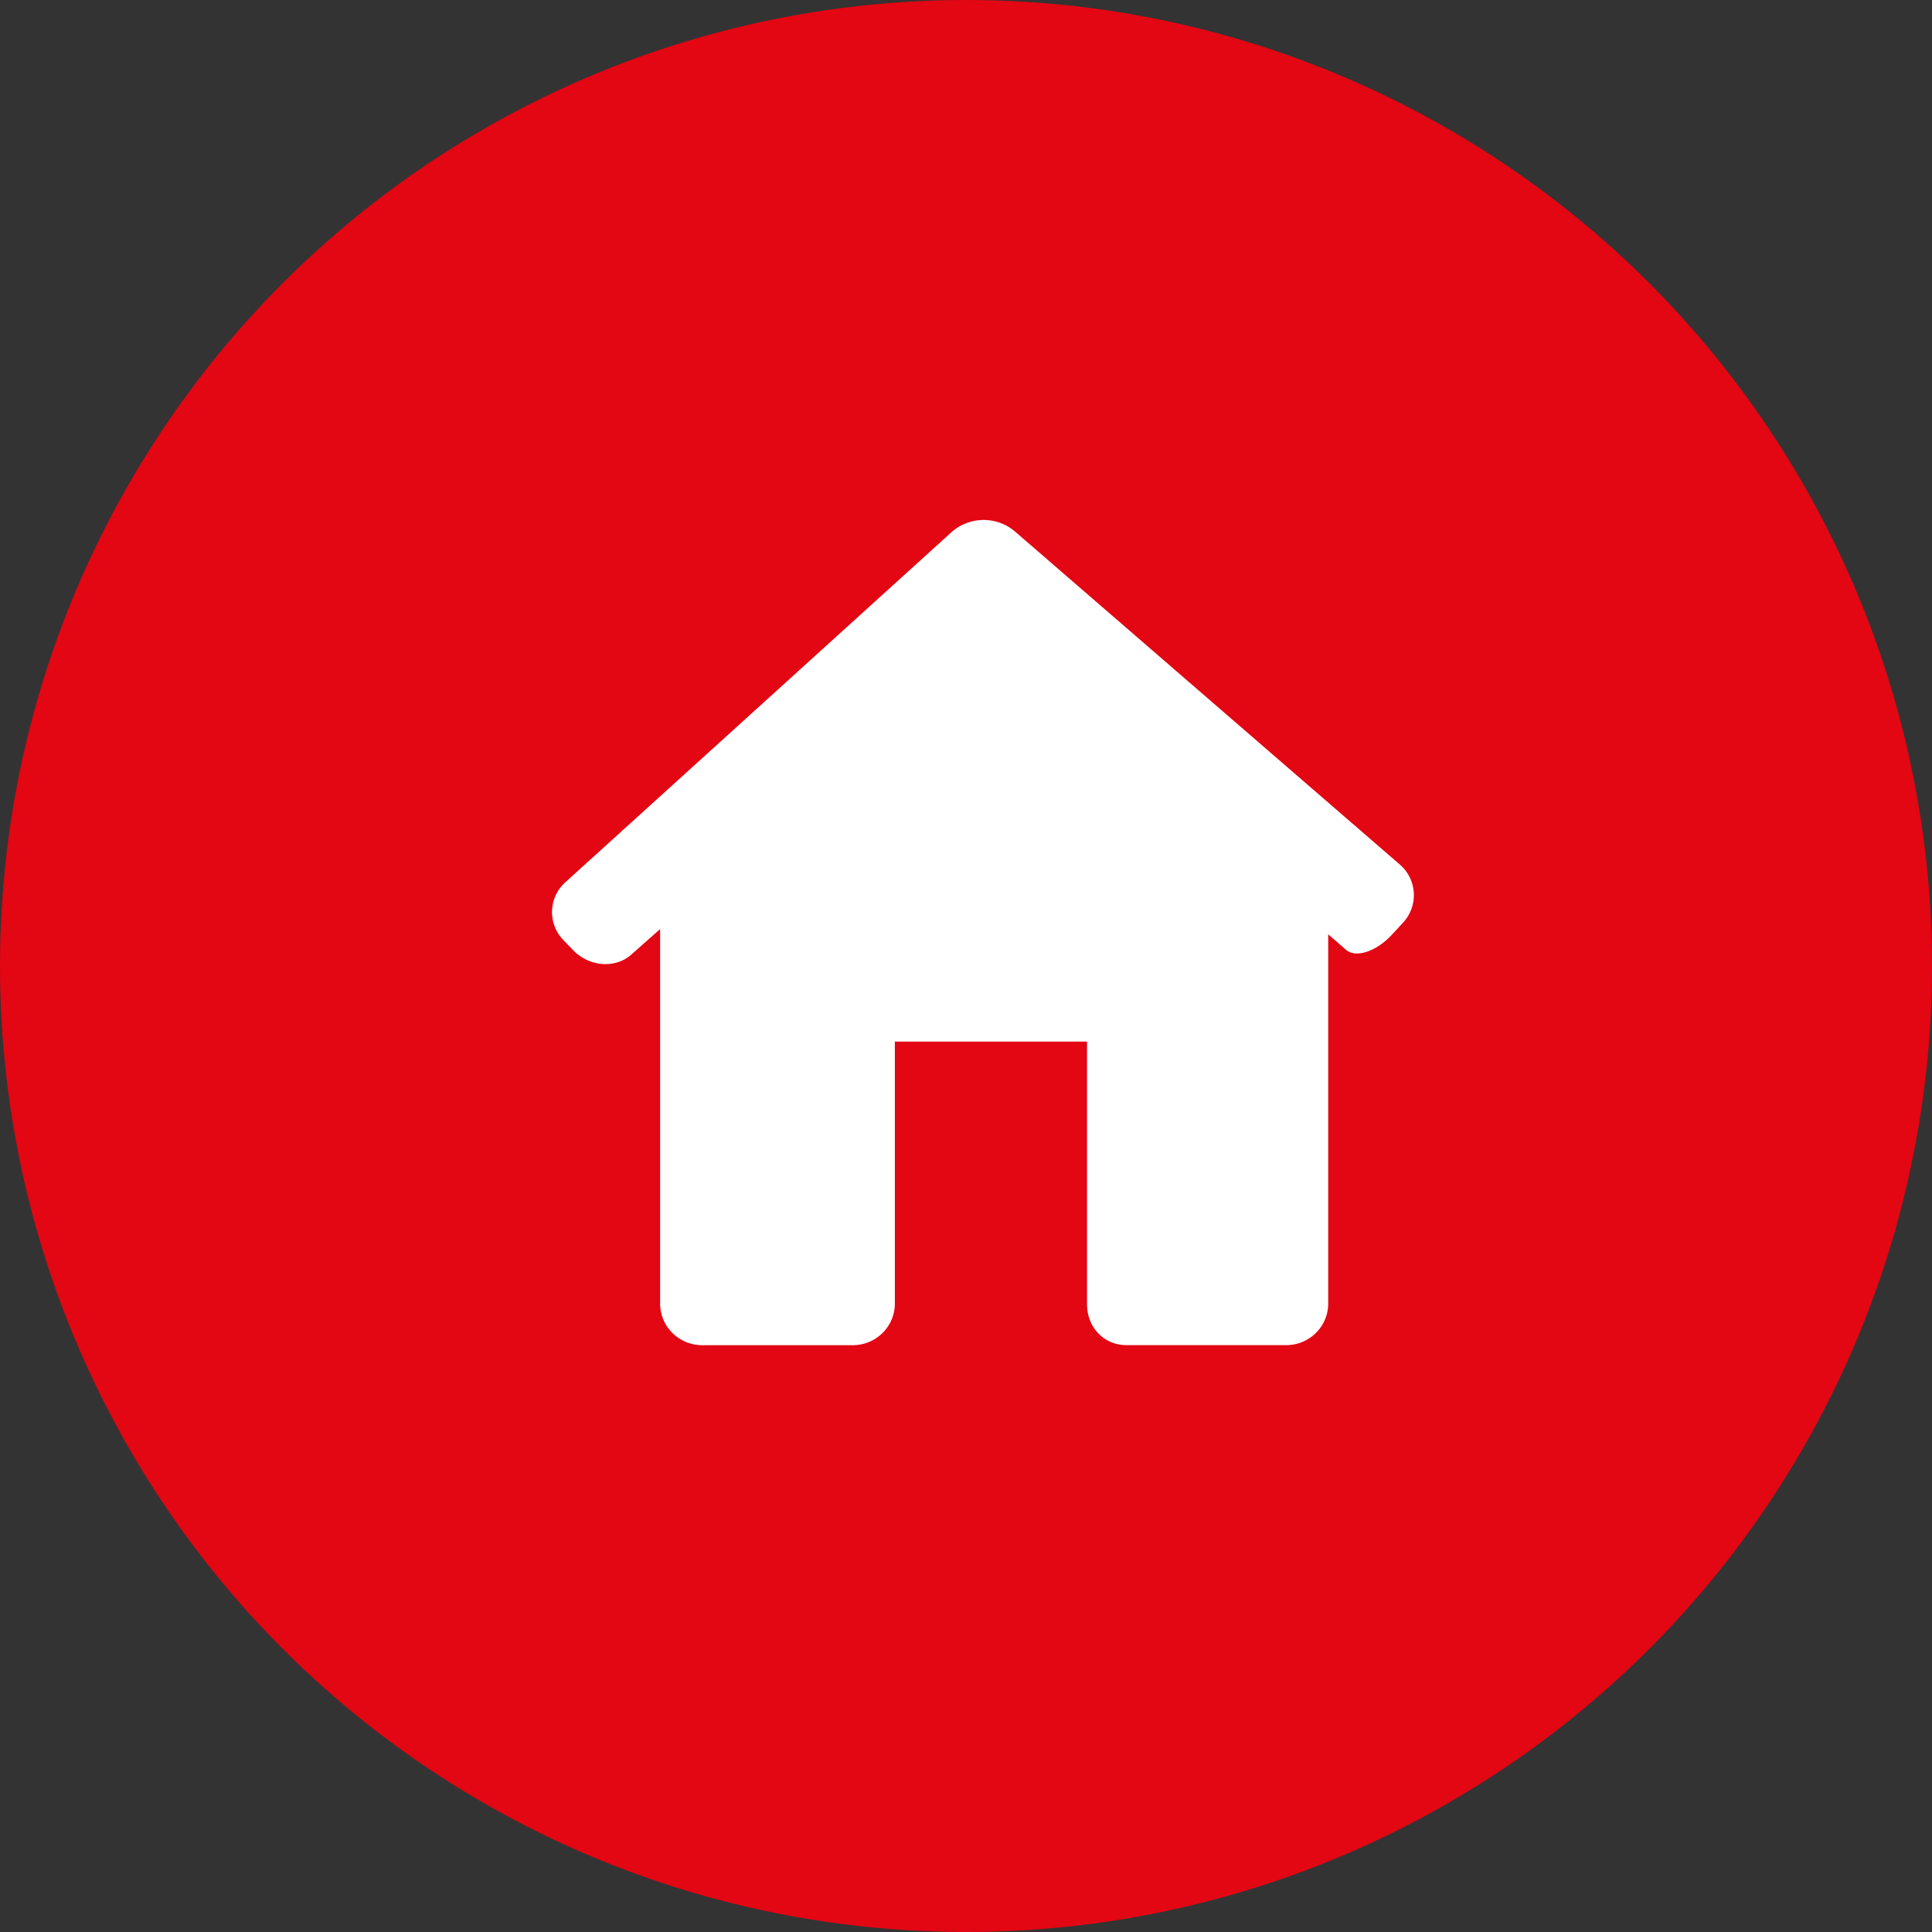 <svg xmlns="http://www.w3.org/2000/svg" width="56" height="56" viewBox="0 0 56 56">
    <rect x="0" y="0" width="56" height="56" fill="#333333" stroke="none"/>
    <g fill="none" fill-rule="evenodd">
        <circle cx="28" cy="28" r="28" fill="#E30613"/>
        <path fill="#FFF" fill-rule="nonzero" d="M40.669 26.742a1.17 1.17 0 0 0-.098-1.686l-11.165-9.662a1.403 1.403 0 0 0-1.815.021L16.389 25.571a1.162 1.162 0 0 0-.054 1.683l.28.29c.466.48 1.22.537 1.682.127l.837-.741v10.855c0 .666.546 1.206 1.219 1.206h4.366c.673 0 1.219-.54 1.219-1.206v-7.594h5.57v7.594c-.01.666.472 1.205 1.145 1.205h4.627c.673 0 1.219-.54 1.219-1.205V27.082l.516.449c.285.247.883.049 1.336-.444l.318-.345z"/>
    </g>
</svg>
